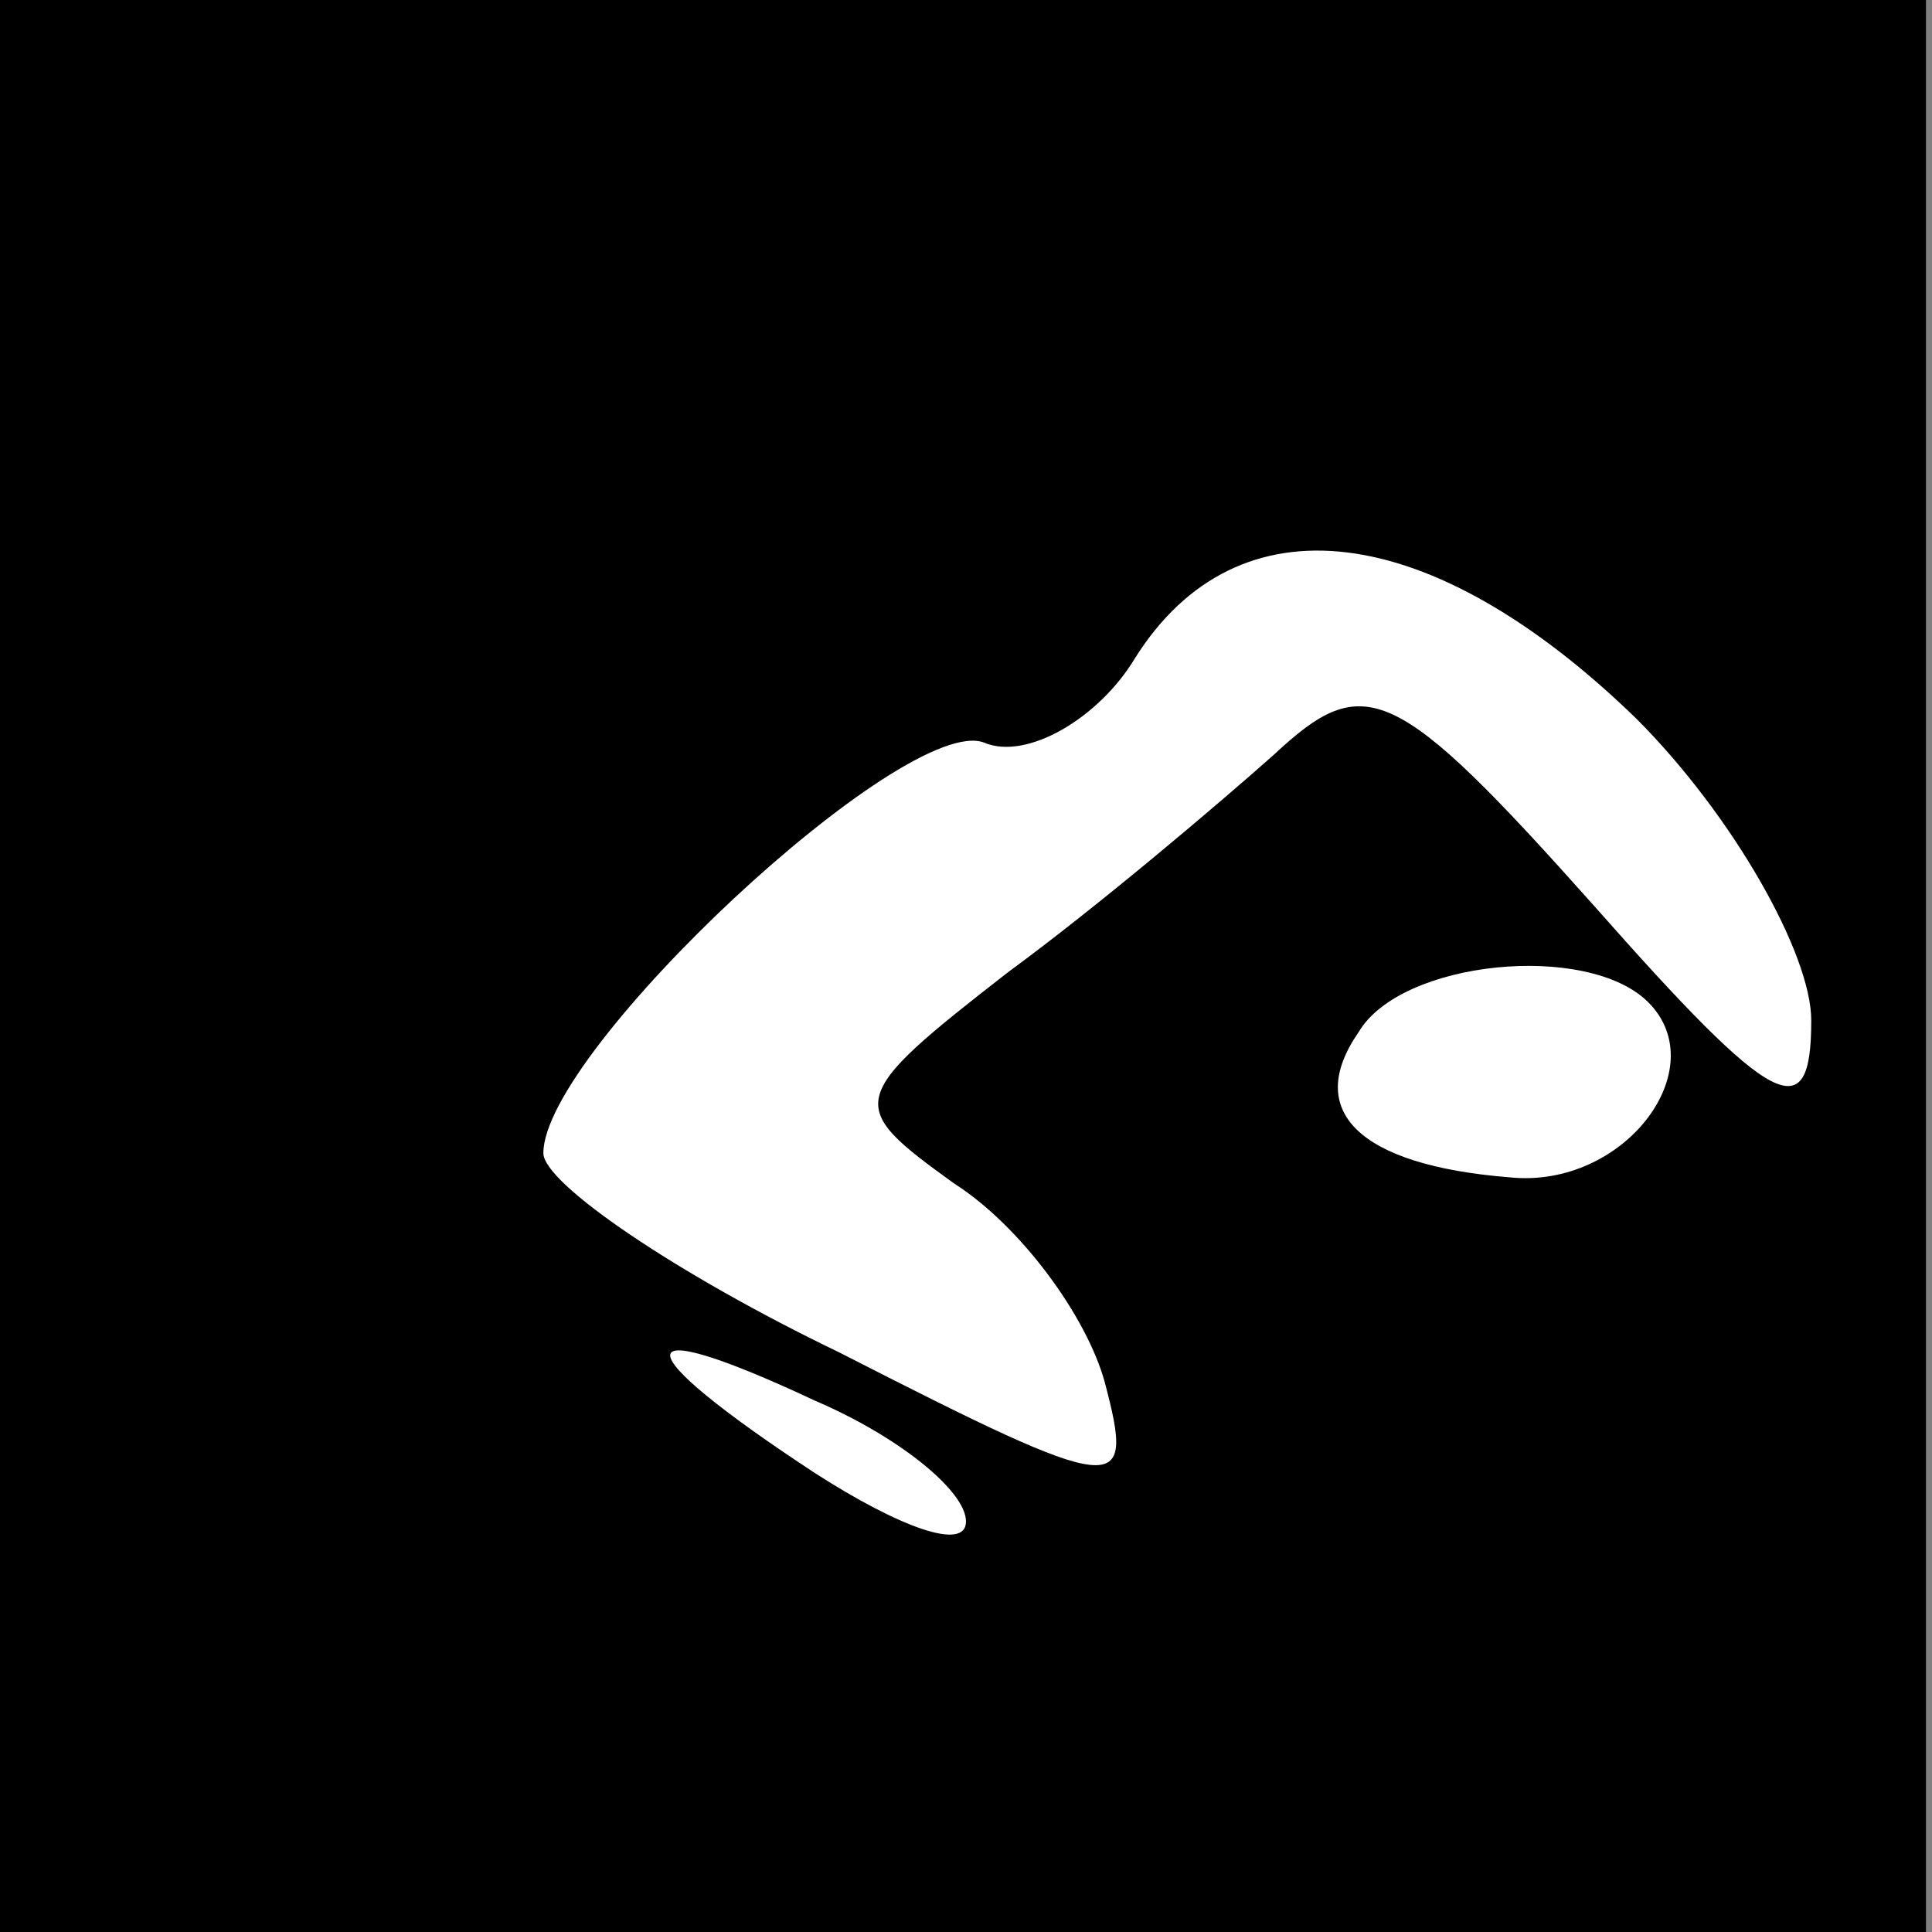 <?xml version="1.0" standalone="no"?>
<!DOCTYPE svg PUBLIC "-//W3C//DTD SVG 20010904//EN"
 "http://www.w3.org/TR/2001/REC-SVG-20010904/DTD/svg10.dtd">
<svg version="1.0" xmlns="http://www.w3.org/2000/svg"
 width="32pt" height="32pt" viewBox="0 0 32 32"
 preserveAspectRatio="xMidYMid meet">
<rect x="0" y="0" width="32" height="32" fill="#808080" stroke="none"/>
<g transform="translate(0,32) scale(0.1,-0.1)"
fill="#000000" stroke="none">
<path fill="#000000" stroke="none" d="M0 160 l0 -160 159 0 160 0 0 160 0
160 -160 0 -159 0 0 -160z"/>
<path fill="#ffffff" stroke="none" d="M271 201 c16 -16 29 -39 29 -50 0 -18
-6 -15 -36 19 -33 37 -38 39 -53 25 -9 -8 -29 -25 -44 -36 -27 -21 -27 -22 -9
-35 11 -7 22 -22 25 -33 5 -19 3 -19 -44 5 -27 13 -49 28 -49 33 0 17 60 73
73 68 7 -3 19 4 25 14 17 27 49 23 83 -10z"/>
<path fill="#ffffff" stroke="none" d="M273 154 c11 -11 -4 -31 -23 -29 -25 2
-34 11 -25 24 7 12 38 15 48 5z"/>
<path fill="#ffffff" stroke="none" d="M160 68 c0 -5 -11 -1 -25 8 -32 21 -32
27 0 12 14 -6 25 -15 25 -20z"/>
</g>
</svg>
